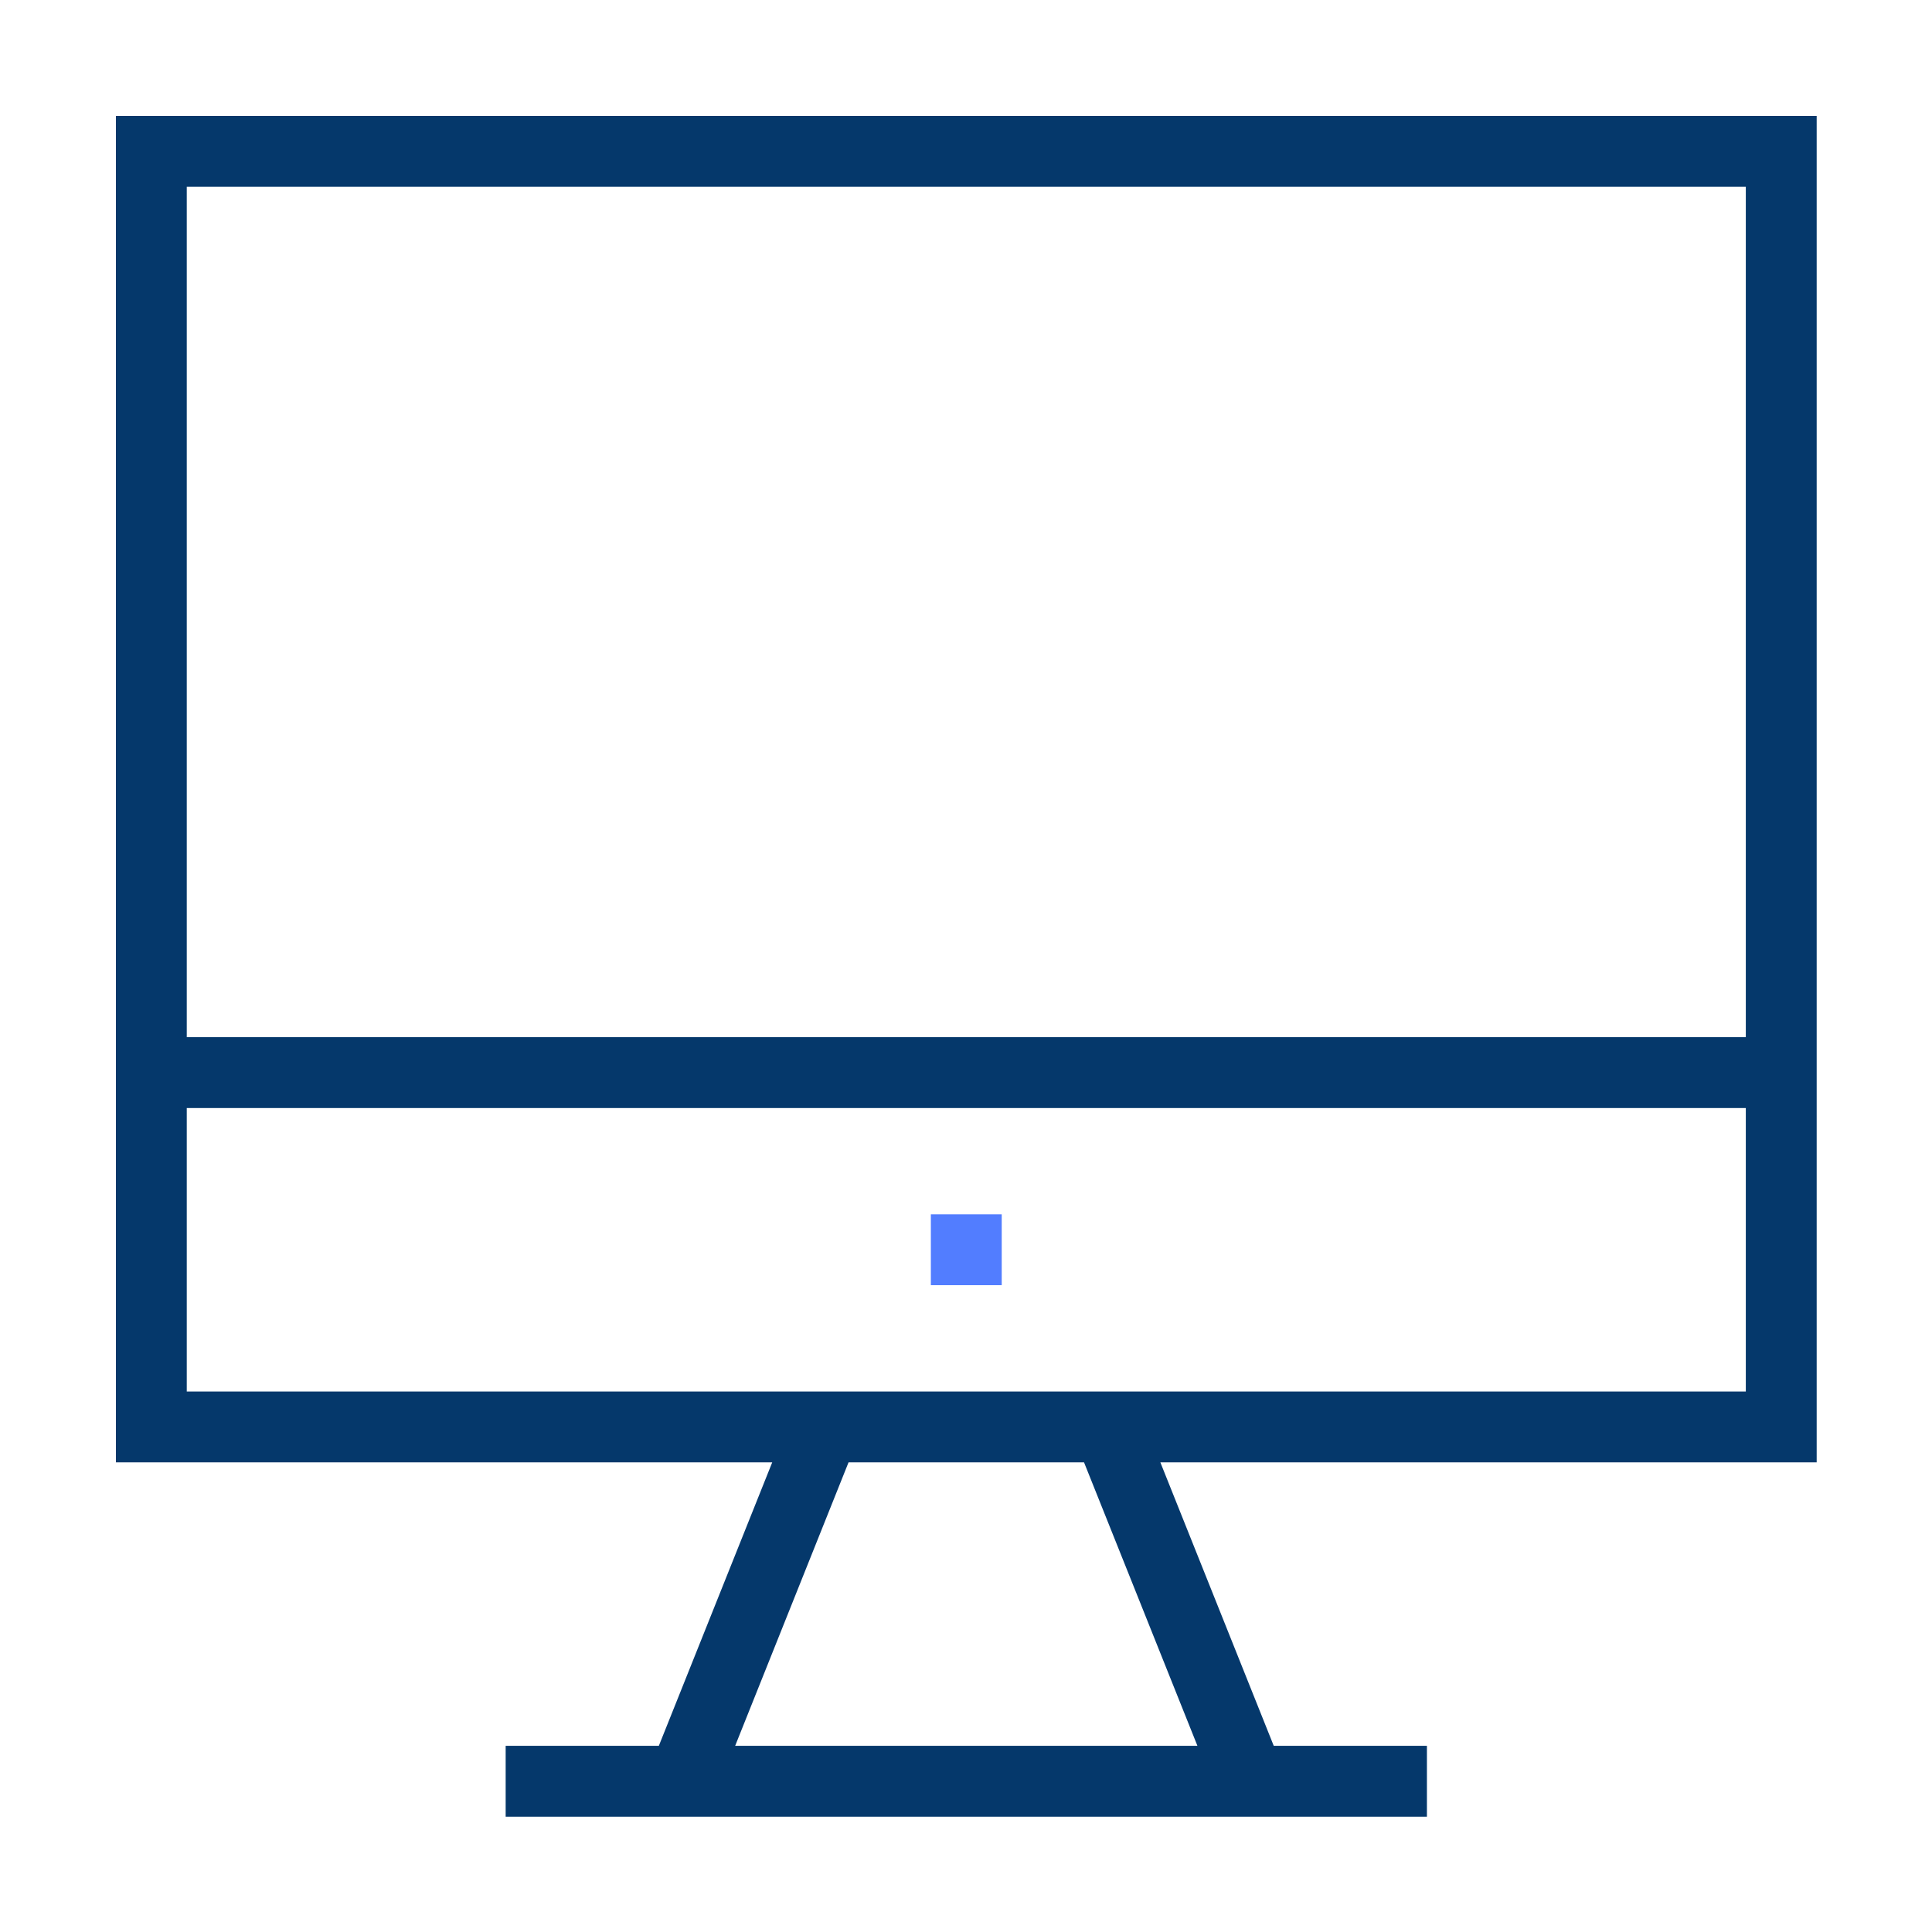 <svg id="SvgjsSvg1025" width="288" height="288" xmlns="http://www.w3.org/2000/svg" version="1.1" xmlns:xlink="http://www.w3.org/1999/xlink" xmlns:svgjs="http://svgjs.com/svgjs"><defs id="SvgjsDefs1026"></defs><g id="SvgjsG1027" transform="matrix(0.917,0,0,0.917,11.995,11.995)"><svg xmlns="http://www.w3.org/2000/svg" viewBox="0 0 50 50" width="288" height="288"><path d="M1 39h18.523l-3.2 8H12v2h26v-2h-4.323l-3.2-8H49V1H1v38zm30.523 8H18.477l3.2-8h6.646l3.2 8zm-1.846-10H3v-8h44v8H29.677zM47 3v24H3V3h44z" fill="#05386B" class="color000 svgShape"></path><path d="M24 32h2v2h-2z" fill="#527dff" class="color000 svgShape"></path></svg></g></svg>